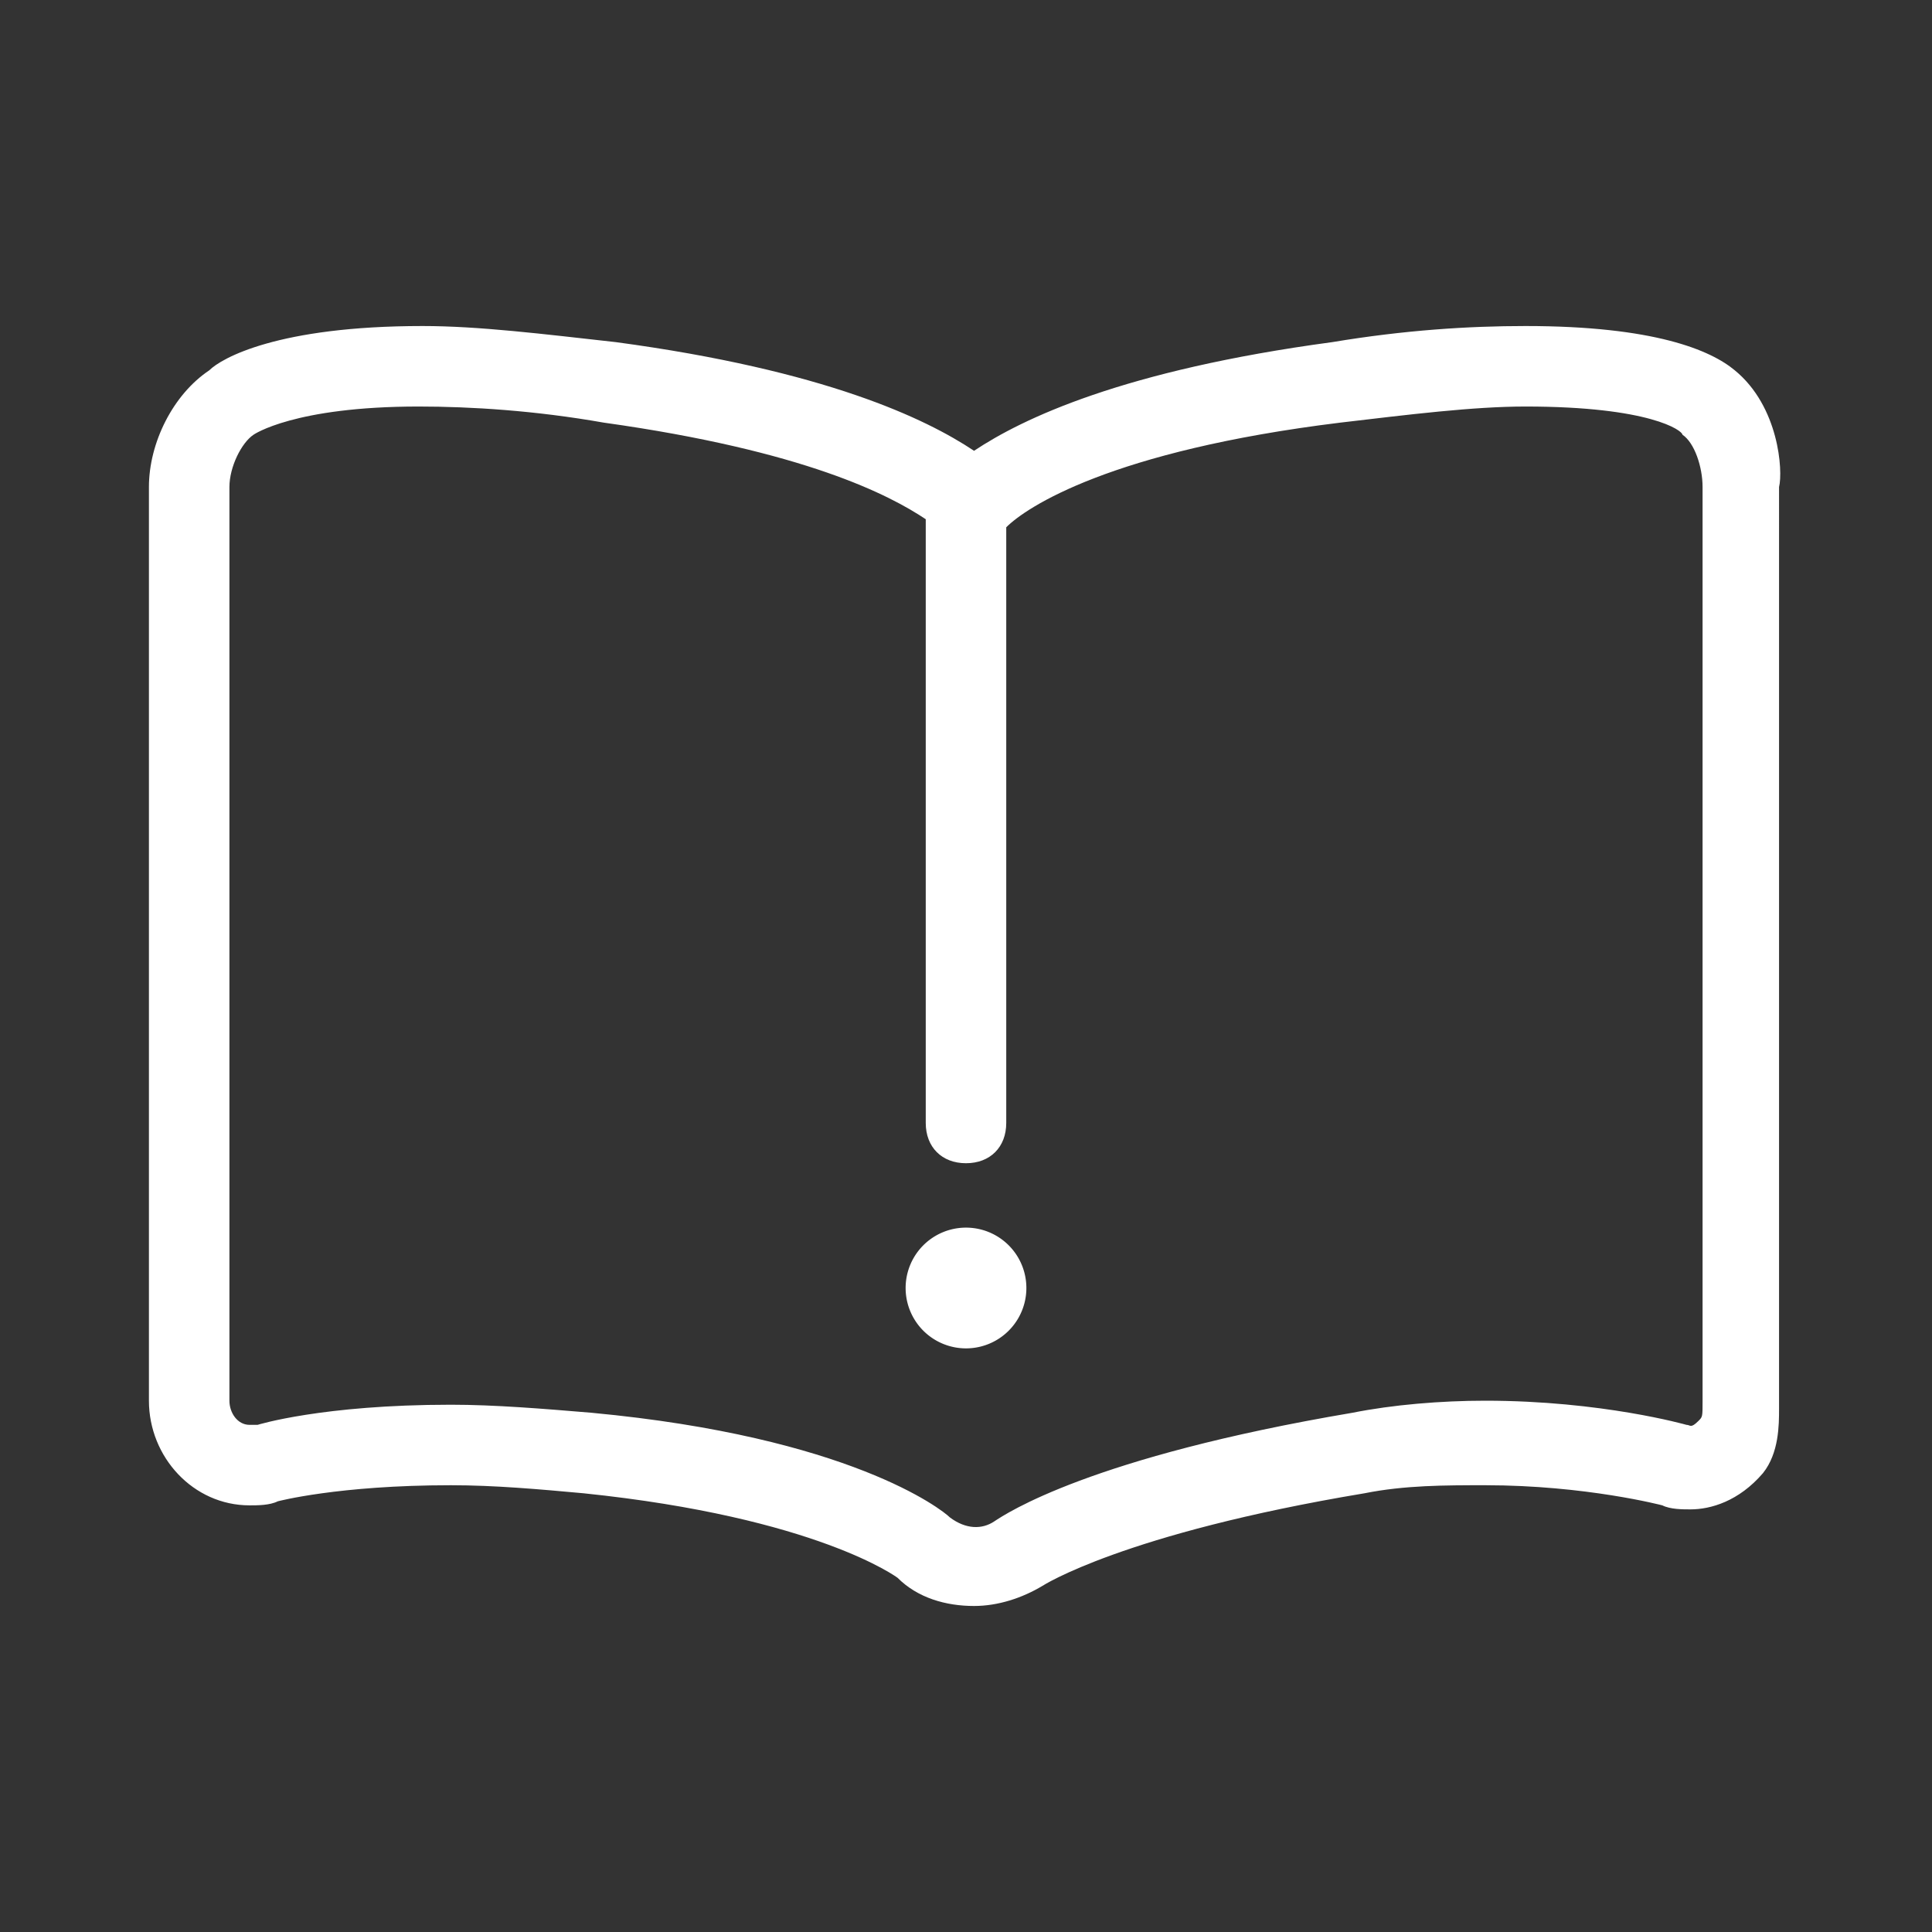 <?xml version="1.0" standalone="no"?><!DOCTYPE svg PUBLIC "-//W3C//DTD SVG 1.1//EN" "http://www.w3.org/Graphics/SVG/1.1/DTD/svg11.dtd"><svg t="1621404439053" class="icon" viewBox="0 0 1024 1024" version="1.1" xmlns="http://www.w3.org/2000/svg" p-id="1009" xmlns:xlink="http://www.w3.org/1999/xlink" width="200" height="200"><rect x="0" y="0" width="1024" height="1024" fill="#333333" stroke="none"/><defs><style type="text/css"></style></defs><path d="M919.467 196.267c-12.8-10.667-42.667-23.467-110.933-23.467-29.867 0-64 2.133-102.4 8.533-110.933 14.933-164.267 40.533-189.867 57.6-25.6-17.067-78.933-42.667-189.867-57.6-38.4-4.267-72.533-8.533-102.4-8.533-76.8 0-106.667 17.067-113.067 23.467-19.2 12.8-32 38.4-32 61.867v484.267c0 29.867 23.467 55.467 53.333 55.467 4.267 0 10.667 0 14.933-2.133 0 0 32-8.533 91.733-8.533 23.467 0 46.933 2.133 70.4 4.267 123.733 12.8 166.4 44.8 166.4 44.8 10.667 10.667 25.6 14.933 40.533 14.933 12.8 0 25.6-4.267 36.267-10.667 0 0 42.667-27.733 170.667-49.067 21.333-4.267 42.667-4.267 64-4.267 53.333 0 93.867 10.667 93.867 10.667 4.267 2.133 10.667 2.133 14.933 2.133 10.667 0 25.6-4.267 38.4-19.2 8.533-10.667 8.533-25.6 8.533-34.133V258.133c2.133-8.533 0-42.667-23.467-61.867z m-17.067 546.133c0 8.533 0 8.533-2.133 10.667-4.267 4.267-4.267 2.133-6.4 2.133 0 0-44.8-12.8-106.667-12.8-23.467 0-49.067 2.133-70.4 6.4-138.667 23.467-183.467 53.333-189.867 57.6-6.4 4.267-14.933 4.267-23.467-2.133-4.267-4.267-53.333-42.667-189.867-55.467-25.6-2.133-51.2-4.267-74.667-4.267-68.267 0-102.4 10.667-102.4 10.667h-4.267c-6.4 0-10.667-6.4-10.667-12.8V258.133c0-10.667 6.4-23.467 12.8-27.733 0 0 21.333-14.933 87.467-14.933 27.733 0 61.867 2.133 98.133 8.533 106.667 14.933 151.467 38.4 170.667 51.2v320c0 12.8 8.533 21.333 21.333 21.333s21.333-8.533 21.333-21.333V279.467c10.667-10.667 55.467-40.533 177.067-55.467 36.267-4.267 70.4-8.533 98.133-8.533 66.133 0 83.2 12.8 83.2 14.933 6.4 4.267 10.667 17.067 10.667 27.733v484.267z" fill="#ffffff" p-id="1010"></path><path d="M512 682.667m-32 0a32 32 0 1 0 64 0 32 32 0 1 0-64 0Z" fill="#ffffff" p-id="1011"></path></svg>